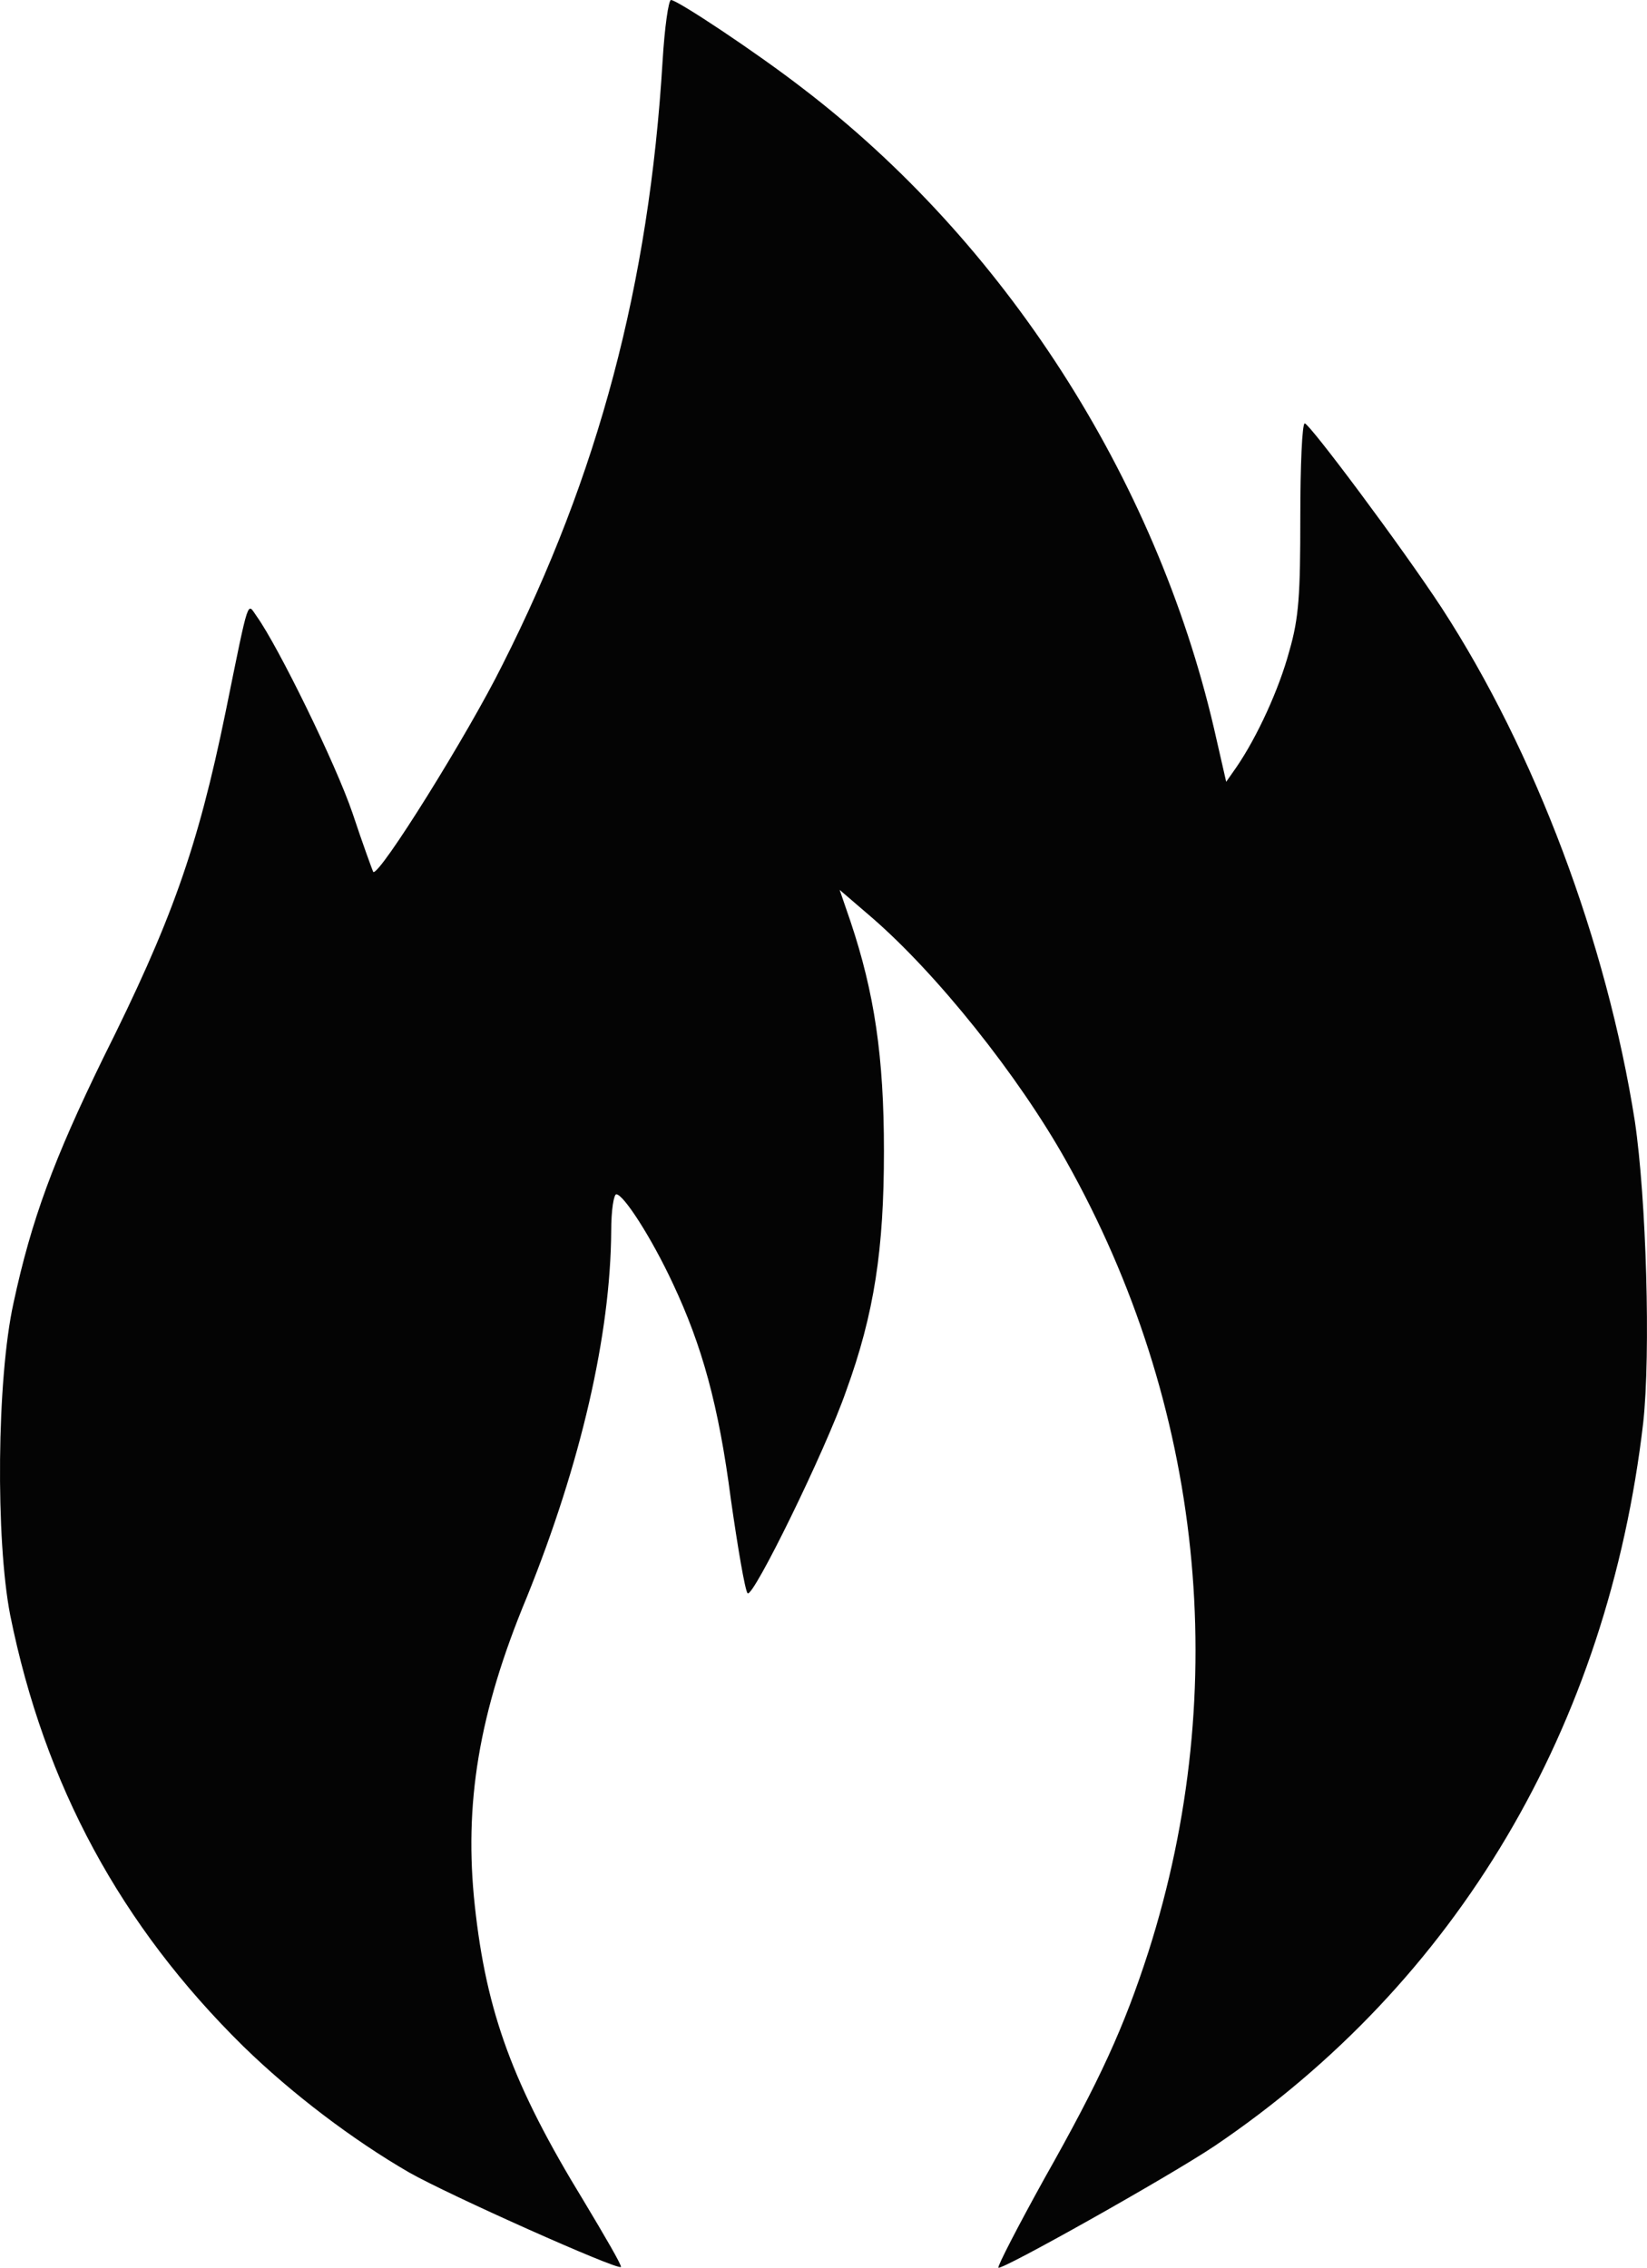 <?xml version="1.0" encoding="UTF-8"?>
<svg xmlns="http://www.w3.org/2000/svg" xmlns:xlink="http://www.w3.org/1999/xlink" width="10" height="13.766" viewBox="0 0 10 13.766">
<path fill-rule="evenodd" fill="rgb(1.569%, 1.569%, 1.569%)" fill-opacity="1" d="M 4.023 0.371 C 3.941 1.727 3.633 2.883 3.051 4.035 C 2.844 4.453 2.301 5.324 2.266 5.293 C 2.262 5.285 2.203 5.125 2.141 4.938 C 2.039 4.637 1.688 3.922 1.559 3.742 C 1.5 3.66 1.516 3.602 1.371 4.316 C 1.199 5.156 1.039 5.598 0.625 6.426 C 0.328 7.035 0.191 7.402 0.082 7.91 C -0.02 8.371 -0.027 9.348 0.062 9.805 C 0.27 10.836 0.734 11.691 1.477 12.422 C 1.773 12.711 2.145 12.992 2.484 13.188 C 2.723 13.324 3.746 13.781 3.77 13.762 C 3.777 13.754 3.672 13.574 3.543 13.359 C 3.113 12.656 2.953 12.215 2.883 11.57 C 2.816 10.953 2.906 10.398 3.199 9.695 C 3.527 8.883 3.707 8.102 3.711 7.473 C 3.711 7.344 3.727 7.25 3.742 7.25 C 3.785 7.25 3.953 7.508 4.086 7.793 C 4.262 8.168 4.363 8.527 4.438 9.105 C 4.48 9.398 4.523 9.652 4.539 9.672 C 4.57 9.707 5.012 8.805 5.137 8.445 C 5.309 7.973 5.367 7.582 5.367 6.988 C 5.367 6.414 5.309 6.027 5.164 5.594 L 5.098 5.402 L 5.289 5.566 C 5.688 5.91 6.184 6.531 6.473 7.047 C 7.305 8.527 7.484 10.246 6.973 11.848 C 6.824 12.309 6.68 12.625 6.34 13.227 C 6.18 13.516 6.055 13.758 6.062 13.766 C 6.078 13.785 7.094 13.215 7.375 13.027 C 8.848 12.031 9.762 10.484 9.977 8.637 C 10.023 8.215 9.996 7.277 9.926 6.805 C 9.754 5.715 9.32 4.562 8.754 3.691 C 8.508 3.316 7.953 2.574 7.922 2.57 C 7.906 2.57 7.895 2.828 7.895 3.137 C 7.895 3.609 7.887 3.75 7.828 3.953 C 7.766 4.184 7.633 4.473 7.508 4.656 L 7.445 4.746 L 7.371 4.422 C 7.016 2.898 6.098 1.469 4.867 0.531 C 4.594 0.32 4.113 0 4.074 0 C 4.059 0 4.035 0.168 4.023 0.371 "/>
</svg>
